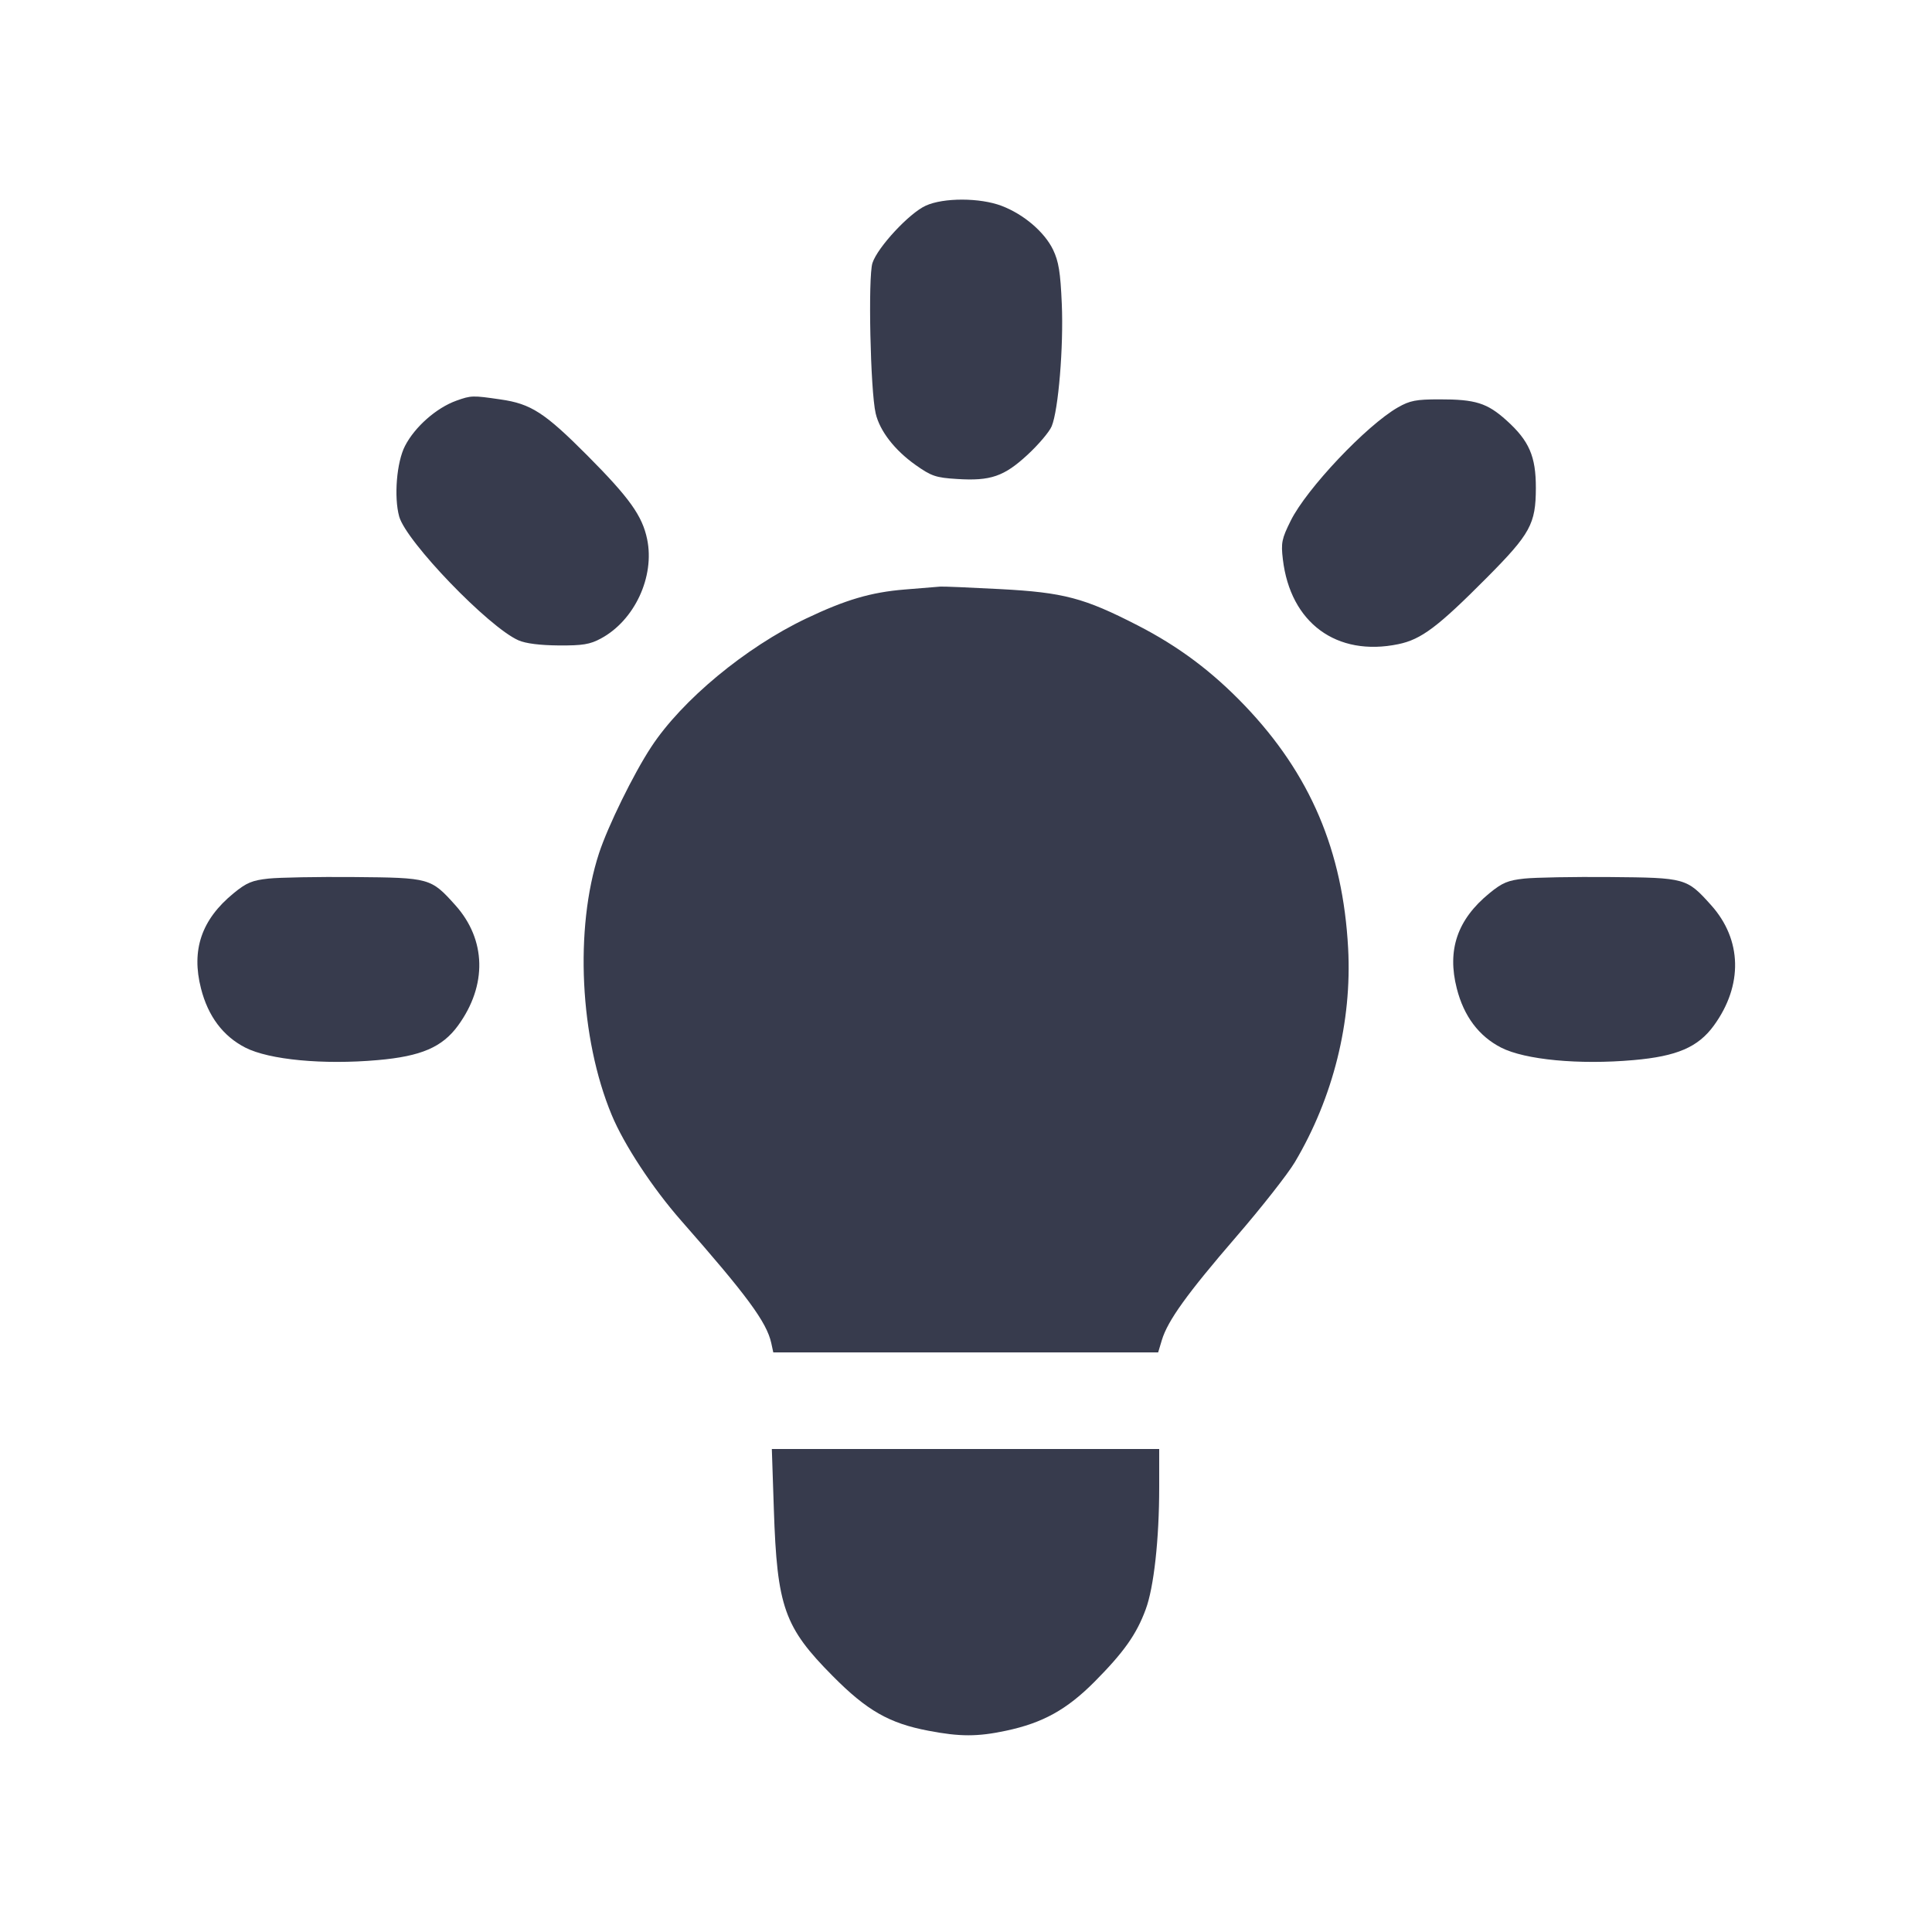 <svg width="24" height="24" viewBox="0 0 24 24" fill="none" xmlns="http://www.w3.org/2000/svg"><path d="M11.500 2.555 C 11.296 2.647,10.902 3.071,10.838 3.267 C 10.782 3.437,10.812 4.857,10.878 5.136 C 10.929 5.354,11.113 5.591,11.372 5.775 C 11.570 5.915,11.625 5.934,11.887 5.950 C 12.305 5.977,12.473 5.919,12.765 5.649 C 12.901 5.523,13.036 5.364,13.064 5.296 C 13.148 5.096,13.213 4.307,13.190 3.775 C 13.173 3.379,13.151 3.247,13.081 3.101 C 12.974 2.881,12.716 2.661,12.442 2.557 C 12.174 2.455,11.721 2.454,11.500 2.555 M5.670 4.977 C 5.422 5.066,5.153 5.302,5.031 5.540 C 4.927 5.741,4.892 6.175,4.959 6.417 C 5.047 6.729,6.070 7.791,6.440 7.954 C 6.530 7.994,6.708 8.016,6.940 8.018 C 7.237 8.020,7.329 8.005,7.464 7.932 C 7.882 7.708,8.136 7.164,8.039 6.698 C 7.979 6.408,7.820 6.185,7.297 5.659 C 6.766 5.126,6.596 5.016,6.218 4.962 C 5.870 4.911,5.853 4.912,5.670 4.977 M17.365 5.061 C 16.975 5.284,16.229 6.073,16.033 6.470 C 15.922 6.693,15.912 6.744,15.936 6.947 C 16.029 7.738,16.604 8.161,17.371 8.002 C 17.656 7.943,17.862 7.788,18.473 7.173 C 19.011 6.631,19.078 6.508,19.079 6.063 C 19.080 5.669,18.996 5.476,18.714 5.222 C 18.474 5.006,18.328 4.960,17.880 4.961 C 17.591 4.961,17.514 4.976,17.365 5.061 M11.240 7.323 C 10.820 7.357,10.504 7.450,10.013 7.684 C 9.262 8.042,8.471 8.697,8.089 9.280 C 7.871 9.611,7.551 10.264,7.441 10.600 C 7.136 11.534,7.202 12.898,7.599 13.851 C 7.752 14.220,8.107 14.759,8.459 15.160 C 9.282 16.096,9.524 16.425,9.581 16.684 L 9.606 16.800 11.997 16.800 L 14.387 16.800 14.433 16.647 C 14.506 16.405,14.747 16.070,15.358 15.362 C 15.671 15.000,15.998 14.583,16.085 14.437 C 16.561 13.635,16.796 12.693,16.747 11.780 C 16.682 10.569,16.277 9.617,15.463 8.765 C 15.058 8.342,14.643 8.031,14.133 7.769 C 13.467 7.427,13.215 7.360,12.425 7.318 C 12.048 7.298,11.713 7.284,11.680 7.287 C 11.647 7.289,11.449 7.306,11.240 7.323 M3.336 10.914 C 3.132 10.936,3.062 10.965,2.901 11.097 C 2.503 11.423,2.374 11.801,2.497 12.280 C 2.585 12.625,2.771 12.872,3.048 13.014 C 3.344 13.165,4.015 13.229,4.692 13.169 C 5.232 13.122,5.495 13.008,5.690 12.740 C 6.054 12.240,6.041 11.672,5.655 11.243 C 5.353 10.907,5.339 10.903,4.400 10.895 C 3.949 10.891,3.470 10.900,3.336 10.914 M18.936 10.914 C 18.732 10.936,18.662 10.965,18.501 11.097 C 18.103 11.423,17.974 11.801,18.097 12.280 C 18.185 12.625,18.371 12.872,18.648 13.014 C 18.944 13.165,19.615 13.229,20.292 13.169 C 20.832 13.122,21.095 13.008,21.290 12.740 C 21.654 12.240,21.641 11.672,21.255 11.243 C 20.953 10.907,20.939 10.903,20.000 10.895 C 19.549 10.891,19.070 10.900,18.936 10.914 M9.613 18.750 C 9.653 19.964,9.742 20.214,10.346 20.822 C 10.769 21.249,11.047 21.408,11.534 21.500 C 11.924 21.575,12.144 21.575,12.496 21.500 C 12.954 21.403,13.252 21.238,13.598 20.890 C 13.960 20.525,14.118 20.303,14.232 19.993 C 14.334 19.720,14.400 19.120,14.400 18.476 L 14.400 18.000 11.994 18.000 L 9.588 18.000 9.613 18.750 " fill="#373B4D" stroke="none" fill-rule="evenodd"></path></svg>